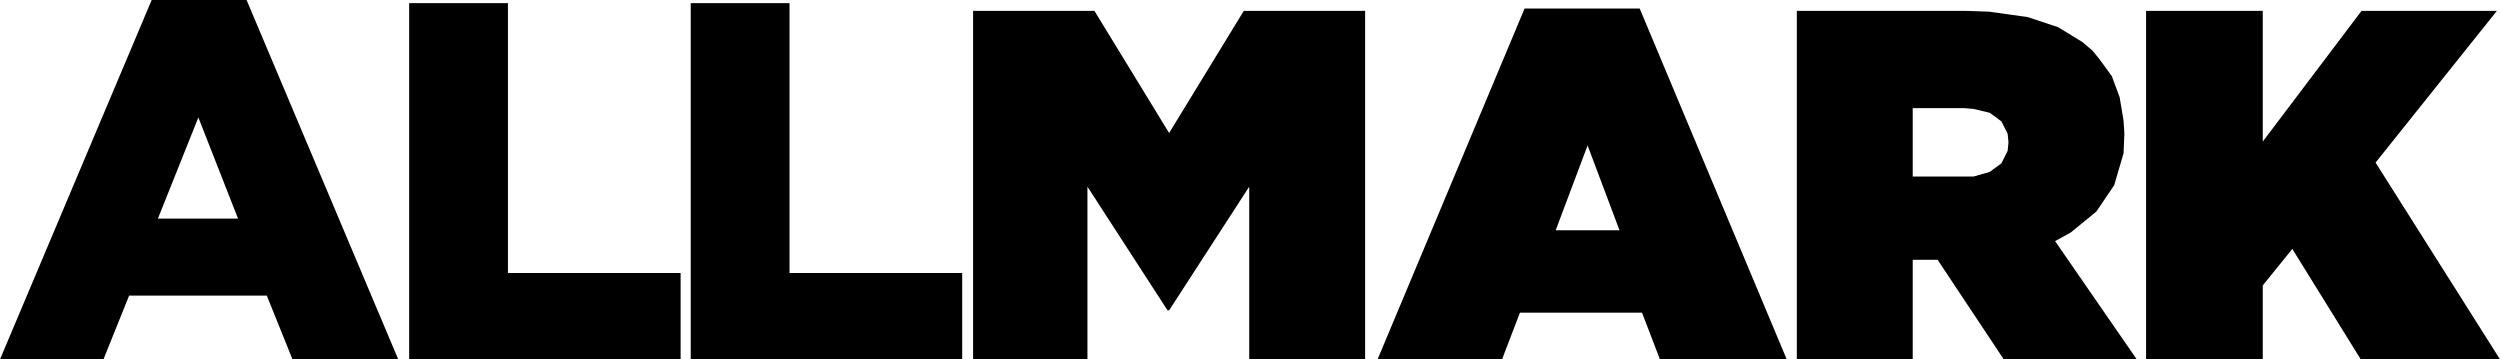 <?xml version="1.0" encoding="UTF-8" standalone="no"?>
<!-- Created with Inkscape (http://www.inkscape.org/) -->

<svg
   version="1.1"
   id="svg1"
   width="257.119"
   height="36.959"
   viewBox="0 0 257.119 36.959"
   sodipodi:docname="logo_Allmark_black_textonly.svg"
   inkscape:version="1.3.2 (091e20e, 2023-11-25, custom)"
   xmlns:inkscape="http://www.inkscape.org/namespaces/inkscape"
   xmlns:sodipodi="http://sodipodi.sourceforge.net/DTD/sodipodi-0.dtd"
   xmlns="http://www.w3.org/2000/svg"
   xmlns:svg="http://www.w3.org/2000/svg">
  <defs
     id="defs1" />
  <sodipodi:namedview
     id="namedview1"
     pagecolor="#ffffff"
     bordercolor="#999999"
     borderopacity="1"
     inkscape:showpageshadow="2"
     inkscape:pageopacity="0"
     inkscape:pagecheckerboard="0"
     inkscape:deskcolor="#d1d1d1"
     inkscape:zoom="4.2093584"
     inkscape:cx="117.7139"
     inkscape:cy="63.311311"
     inkscape:window-width="1920"
     inkscape:window-height="1111"
     inkscape:window-x="-9"
     inkscape:window-y="862"
     inkscape:window-maximized="1"
     inkscape:current-layer="g1">
    <inkscape:page
       x="0"
       y="0"
       inkscape:label="1"
       id="page1"
       width="257.119"
       height="36.959"
       margin="0"
       bleed="0"
       inkscape:export-filename="logo_Allmark_black_textonly.png"
       inkscape:export-xdpi="300"
       inkscape:export-ydpi="300" />
  </sodipodi:namedview>
  <g
     id="g1"
     inkscape:groupmode="layer"
     inkscape:label="1"
     transform="translate(-0.4)">
    <g
       id="g60"
       inkscape:label="ALLMARK">
      <path
         id="path32"
         style="fill:#000000;fill-opacity:1;fill-rule:nonzero;stroke:none;stroke-width:0.133"
         d="M 16,0 0.4,36.959 H 11.041 l 2.639,-6.559 h 14.16 l 2.641,6.559 H 41.359 L 25.76,0 Z M 42.48,0.32 V 36.959 H 70.4 V 28.08 H 52.641 V 0.32 Z m 28.959,0 V 36.959 H 99.359 V 28.08 H 81.6 V 0.32 Z M 20.801,12.08 24.881,22.48 h -8.24 z"
         inkscape:label="ALL" />
      <path
         id="path35"
         style="fill:#000000;fill-opacity:1;fill-rule:nonzero;stroke:none;stroke-width:0.133"
         d="M 157.199,0.879 142.08,36.959 h 12.801 l 1.84,-4.799 h 12.559 l 1.84,4.799 h 13.041 L 169.039,0.879 Z M 100.48,1.119 V 36.959 h 11.76 V 19.199 l 8.24,12.721 h 0.16 l 8.24,-12.721 v 17.76 h 11.92 V 1.119 H 128.32 L 120.641,13.68 112.961,1.119 Z m 84.719,0 V 36.959 h 11.92 V 26.721 h 2.561 l 6.801,10.238 h 13.68 l -8.4,-12.16 1.6,-0.879 2.641,-2.16 1.84,-2.719 0.961,-3.281 0.08,-1.92 V 13.68 L 218.801,12.4 218.4,10 l -0.801,-2.16 -1.279,-1.76 -0.721,-0.881 -1.039,-0.879 -2.48,-1.521 -3.119,-1.039 -4,-0.561 -2.32,-0.08 z m 35.92,0 V 36.959 h 12 v -7.6 l 3.041,-3.76 7.039,11.359 h 14.32 L 244.721,16.721 257.199,1.119 H 243.279 L 233.119,14.559 V 1.119 Z m -24,10 h 5.281 l 0.959,0.08 1.68,0.4 1.201,0.881 0.641,1.279 0.08,0.799 v 0.162 l -0.08,0.799 -0.641,1.279 -1.201,0.881 -1.68,0.48 h -1.039 -5.201 z m -33.439,3.84 3.281,8.721 h -6.561 z"
         inkscape:label="MARK" />
    </g>
  </g>
</svg>
